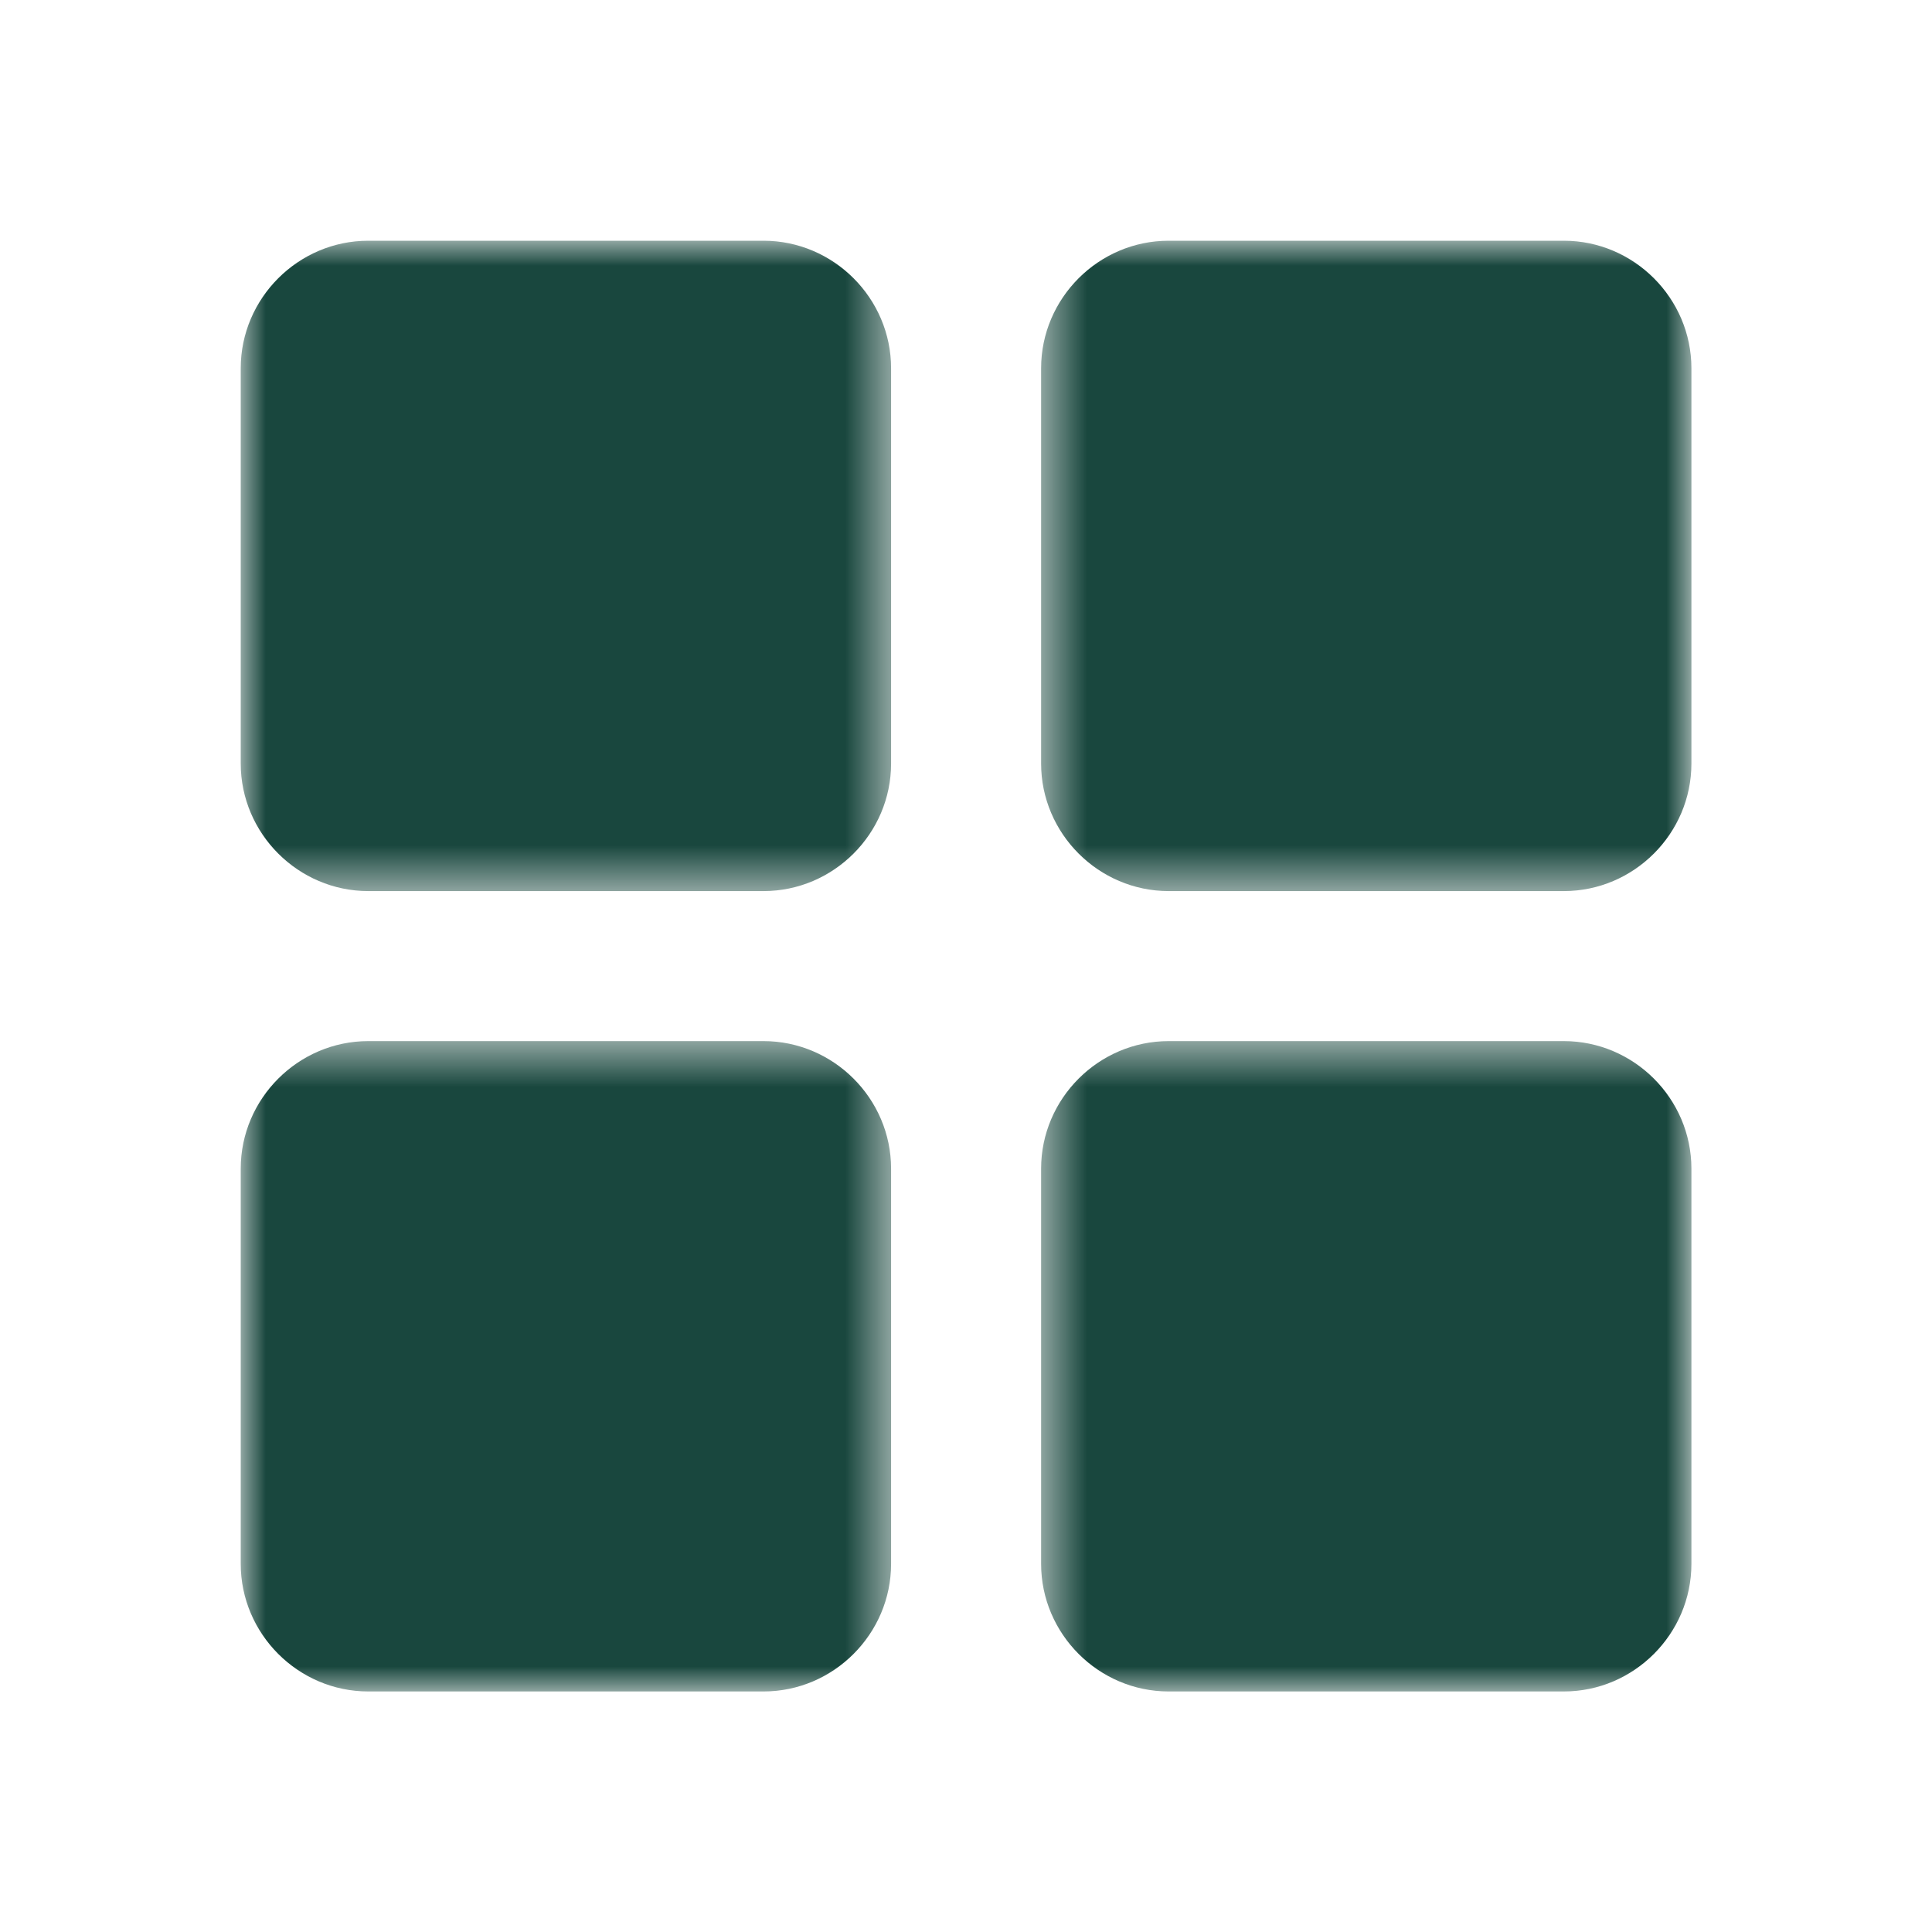 <svg xmlns="http://www.w3.org/2000/svg" width="40" height="40" viewBox="0 0 40 40" fill="none">
  <mask id="mask0_17_22364" style="mask-type:luminance" maskUnits="userSpaceOnUse" x="4" y="4" width="15" height="15">
    <path d="M4.984 4.984H18.471V18.47H4.984V4.984Z" fill="white"/>
  </mask>
  <g mask="url(#mask0_17_22364)">
    <path d="M15.808 4.984H7.625C6.175 4.984 4.984 6.175 4.984 7.625V15.808C4.984 17.258 6.175 18.449 7.625 18.449H15.808C17.258 18.449 18.449 17.258 18.449 15.808V7.625C18.449 6.175 17.258 4.984 15.808 4.984Z" fill="#19473E"/>
  </g>
  <mask id="mask1_17_22364" style="mask-type:luminance" maskUnits="userSpaceOnUse" x="21" y="4" width="15" height="15">
    <path d="M21.531 4.984H35.02V18.47H21.531V4.984Z" fill="white"/>
  </mask>
  <g mask="url(#mask1_17_22364)">
    <path d="M32.378 4.984H24.196C22.746 4.984 21.555 6.175 21.555 7.625V15.808C21.555 17.258 22.746 18.449 24.196 18.449H32.378C33.828 18.449 35.019 17.258 35.019 15.808V7.625C35.019 6.175 33.828 4.984 32.378 4.984Z" fill="#19473E"/>
  </g>
  <mask id="mask2_17_22364" style="mask-type:luminance" maskUnits="userSpaceOnUse" x="4" y="21" width="15" height="15">
    <path d="M4.984 21.531H18.471V35.021H4.984V21.531Z" fill="white"/>
  </mask>
  <g mask="url(#mask2_17_22364)">
    <path d="M15.808 21.555H7.625C6.175 21.555 4.984 22.746 4.984 24.196V32.378C4.984 33.828 6.175 35.02 7.625 35.02H15.808C17.258 35.02 18.449 33.828 18.449 32.378V24.196C18.449 22.746 17.258 21.555 15.808 21.555Z" fill="#19473E"/>
  </g>
  <mask id="mask3_17_22364" style="mask-type:luminance" maskUnits="userSpaceOnUse" x="21" y="21" width="15" height="15">
    <path d="M21.531 21.531H35.02V35.021H21.531V21.531Z" fill="white"/>
  </mask>
  <g mask="url(#mask3_17_22364)">
    <path d="M32.378 21.555H24.196C22.746 21.555 21.555 22.746 21.555 24.196V32.378C21.555 33.828 22.746 35.02 24.196 35.02H32.378C33.828 35.02 35.019 33.828 35.019 32.378V24.196C35.019 22.746 33.828 21.555 32.378 21.555Z" fill="#19473E"/>
  </g>
</svg>